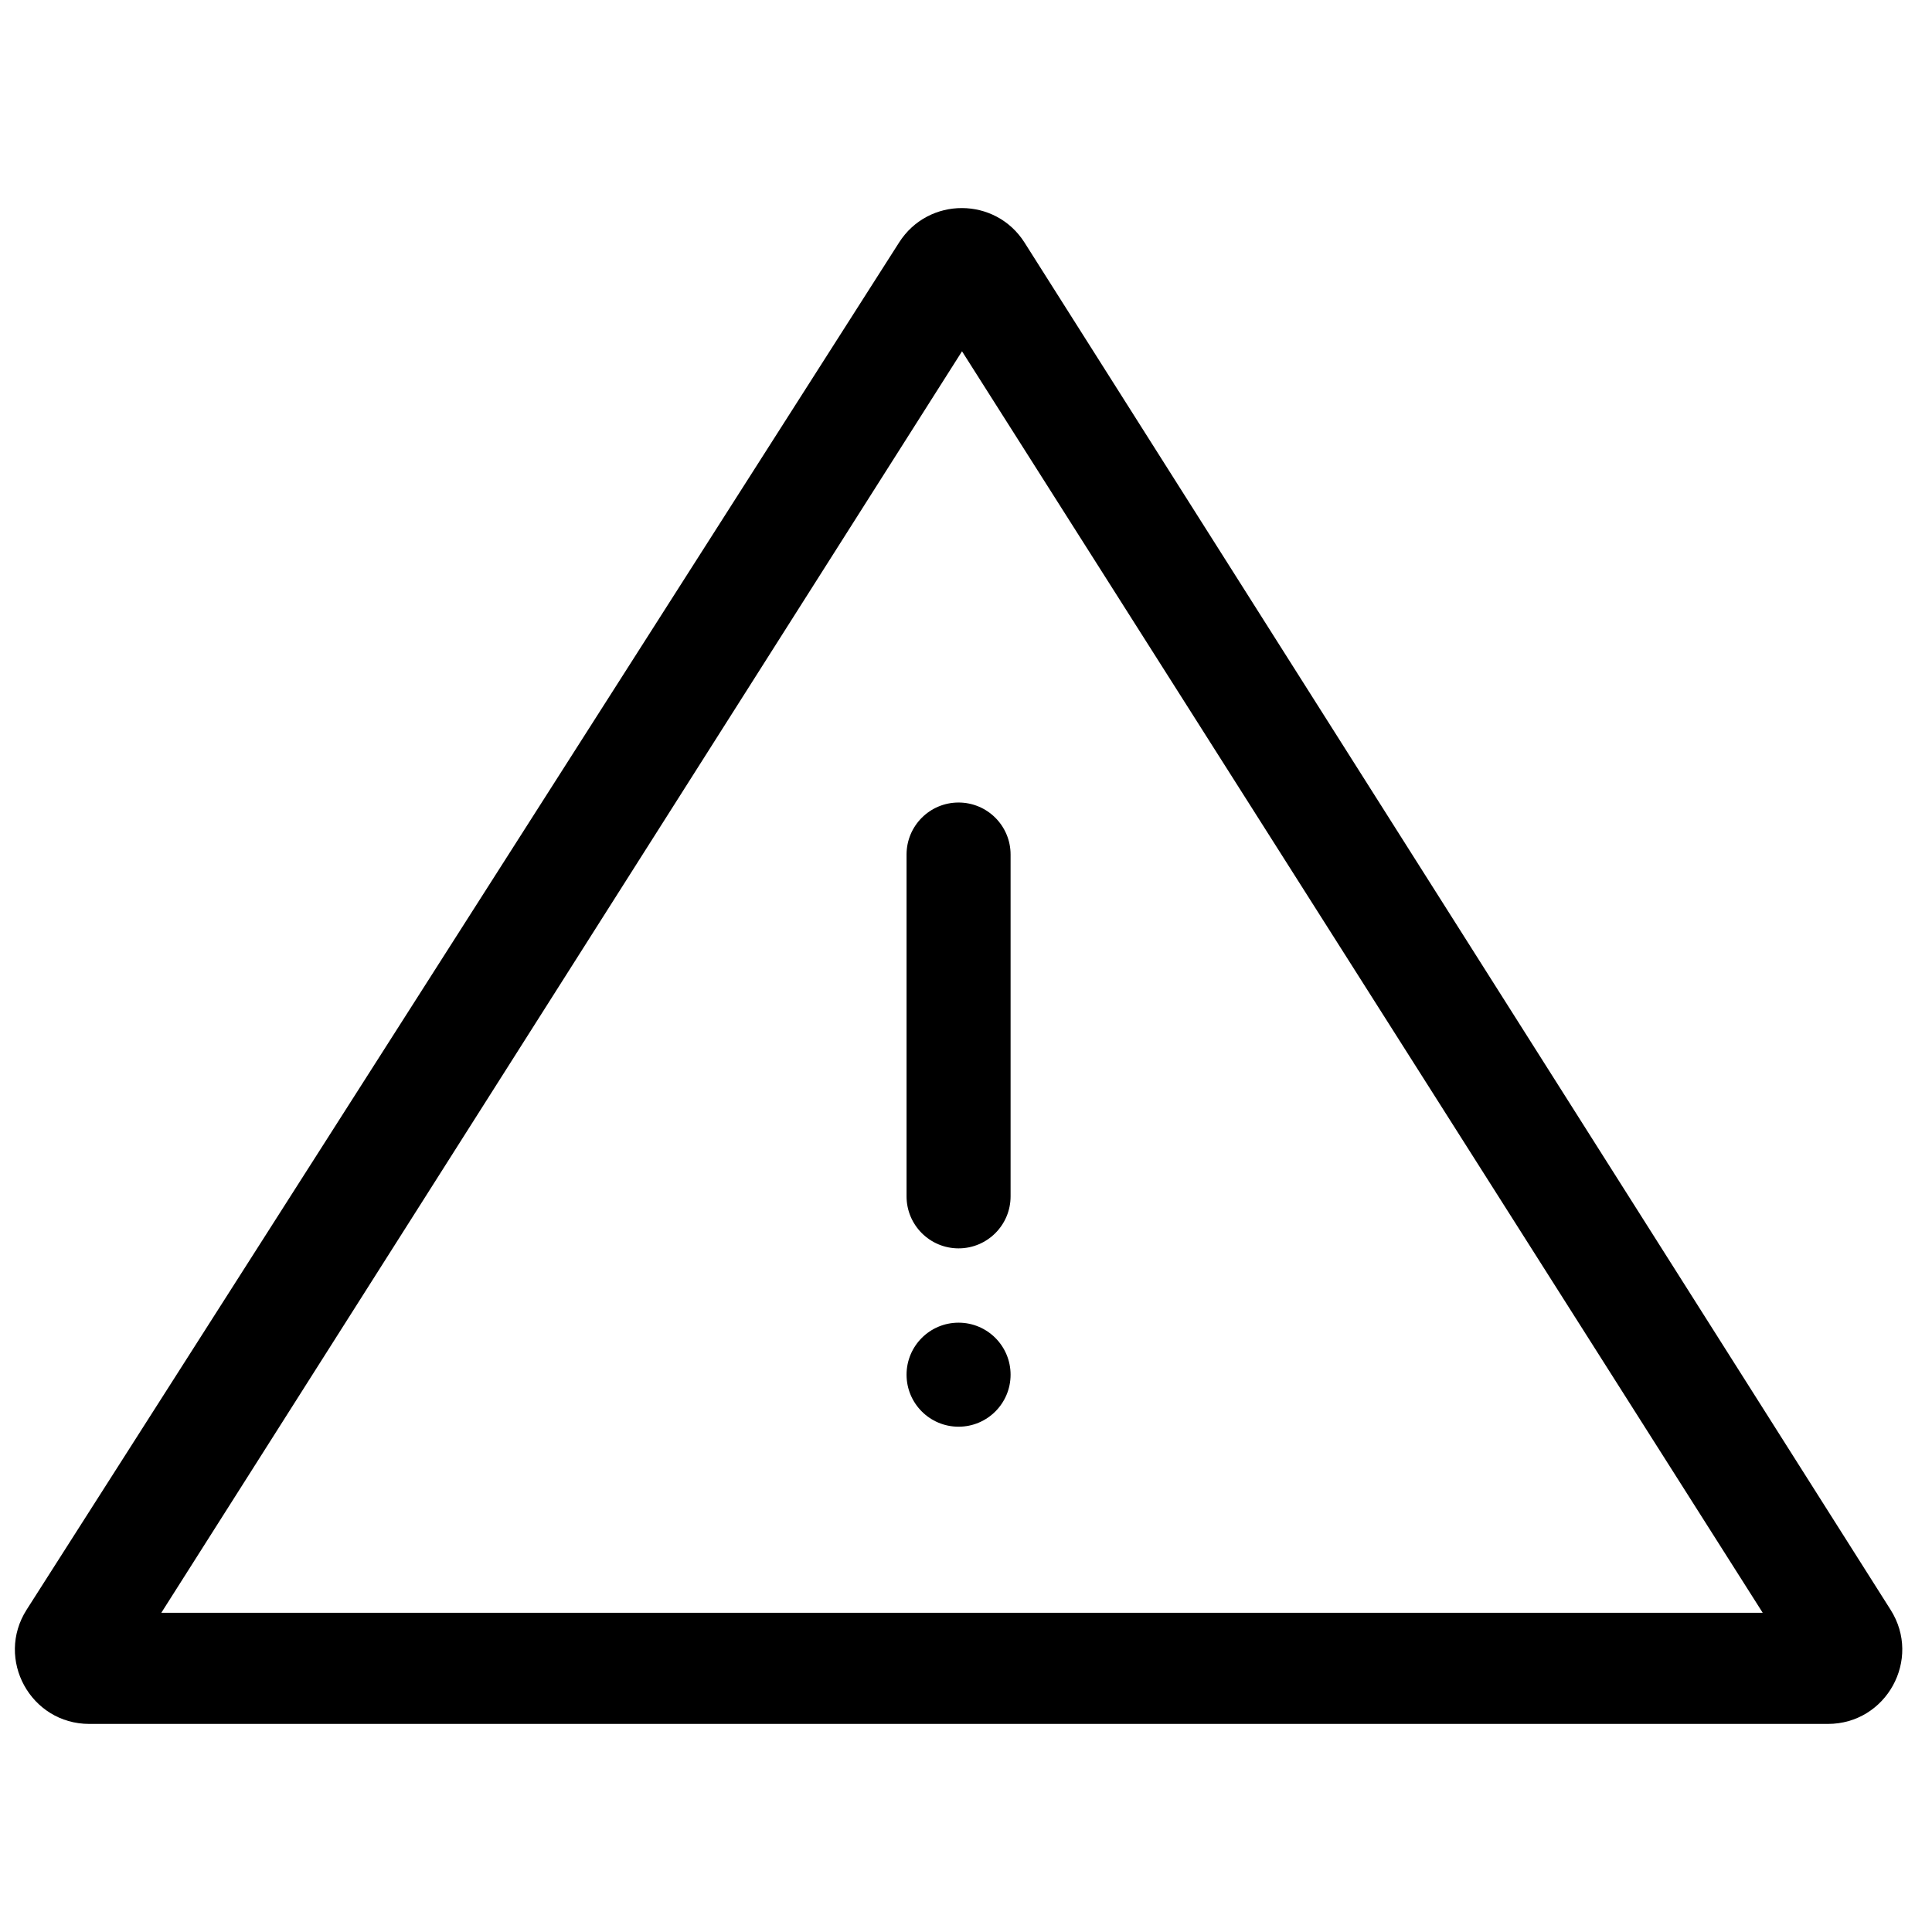 <svg width="260" height="260" viewBox="0 0 260 260" fill="none" xmlns="http://www.w3.org/2000/svg">
<path d="M129 168C132.866 168 136 164.866 136 161V115C136 111.134 132.866 108 129 108C125.134 108 122 111.134 122 115V161C122 164.866 125.134 168 129 168Z" fill="black"/>
<path d="M136 185C136 188.866 132.866 192 129 192C125.134 192 122 188.866 122 185C122 181.134 125.134 178 129 178C132.866 178 136 181.134 136 185Z" fill="black"/>
<path fill-rule="evenodd" clip-rule="evenodd" d="M137.881 32.65C133.962 26.464 124.943 26.449 121.003 32.622L3.588 216.619C-0.66 223.276 4.121 231.998 12.018 231.998H245.985C253.867 231.998 258.651 223.305 254.433 216.647L137.881 32.65ZM237.217 217.039L129.464 47.276L21.71 217.039H237.217Z" fill="black"/>
</svg>
